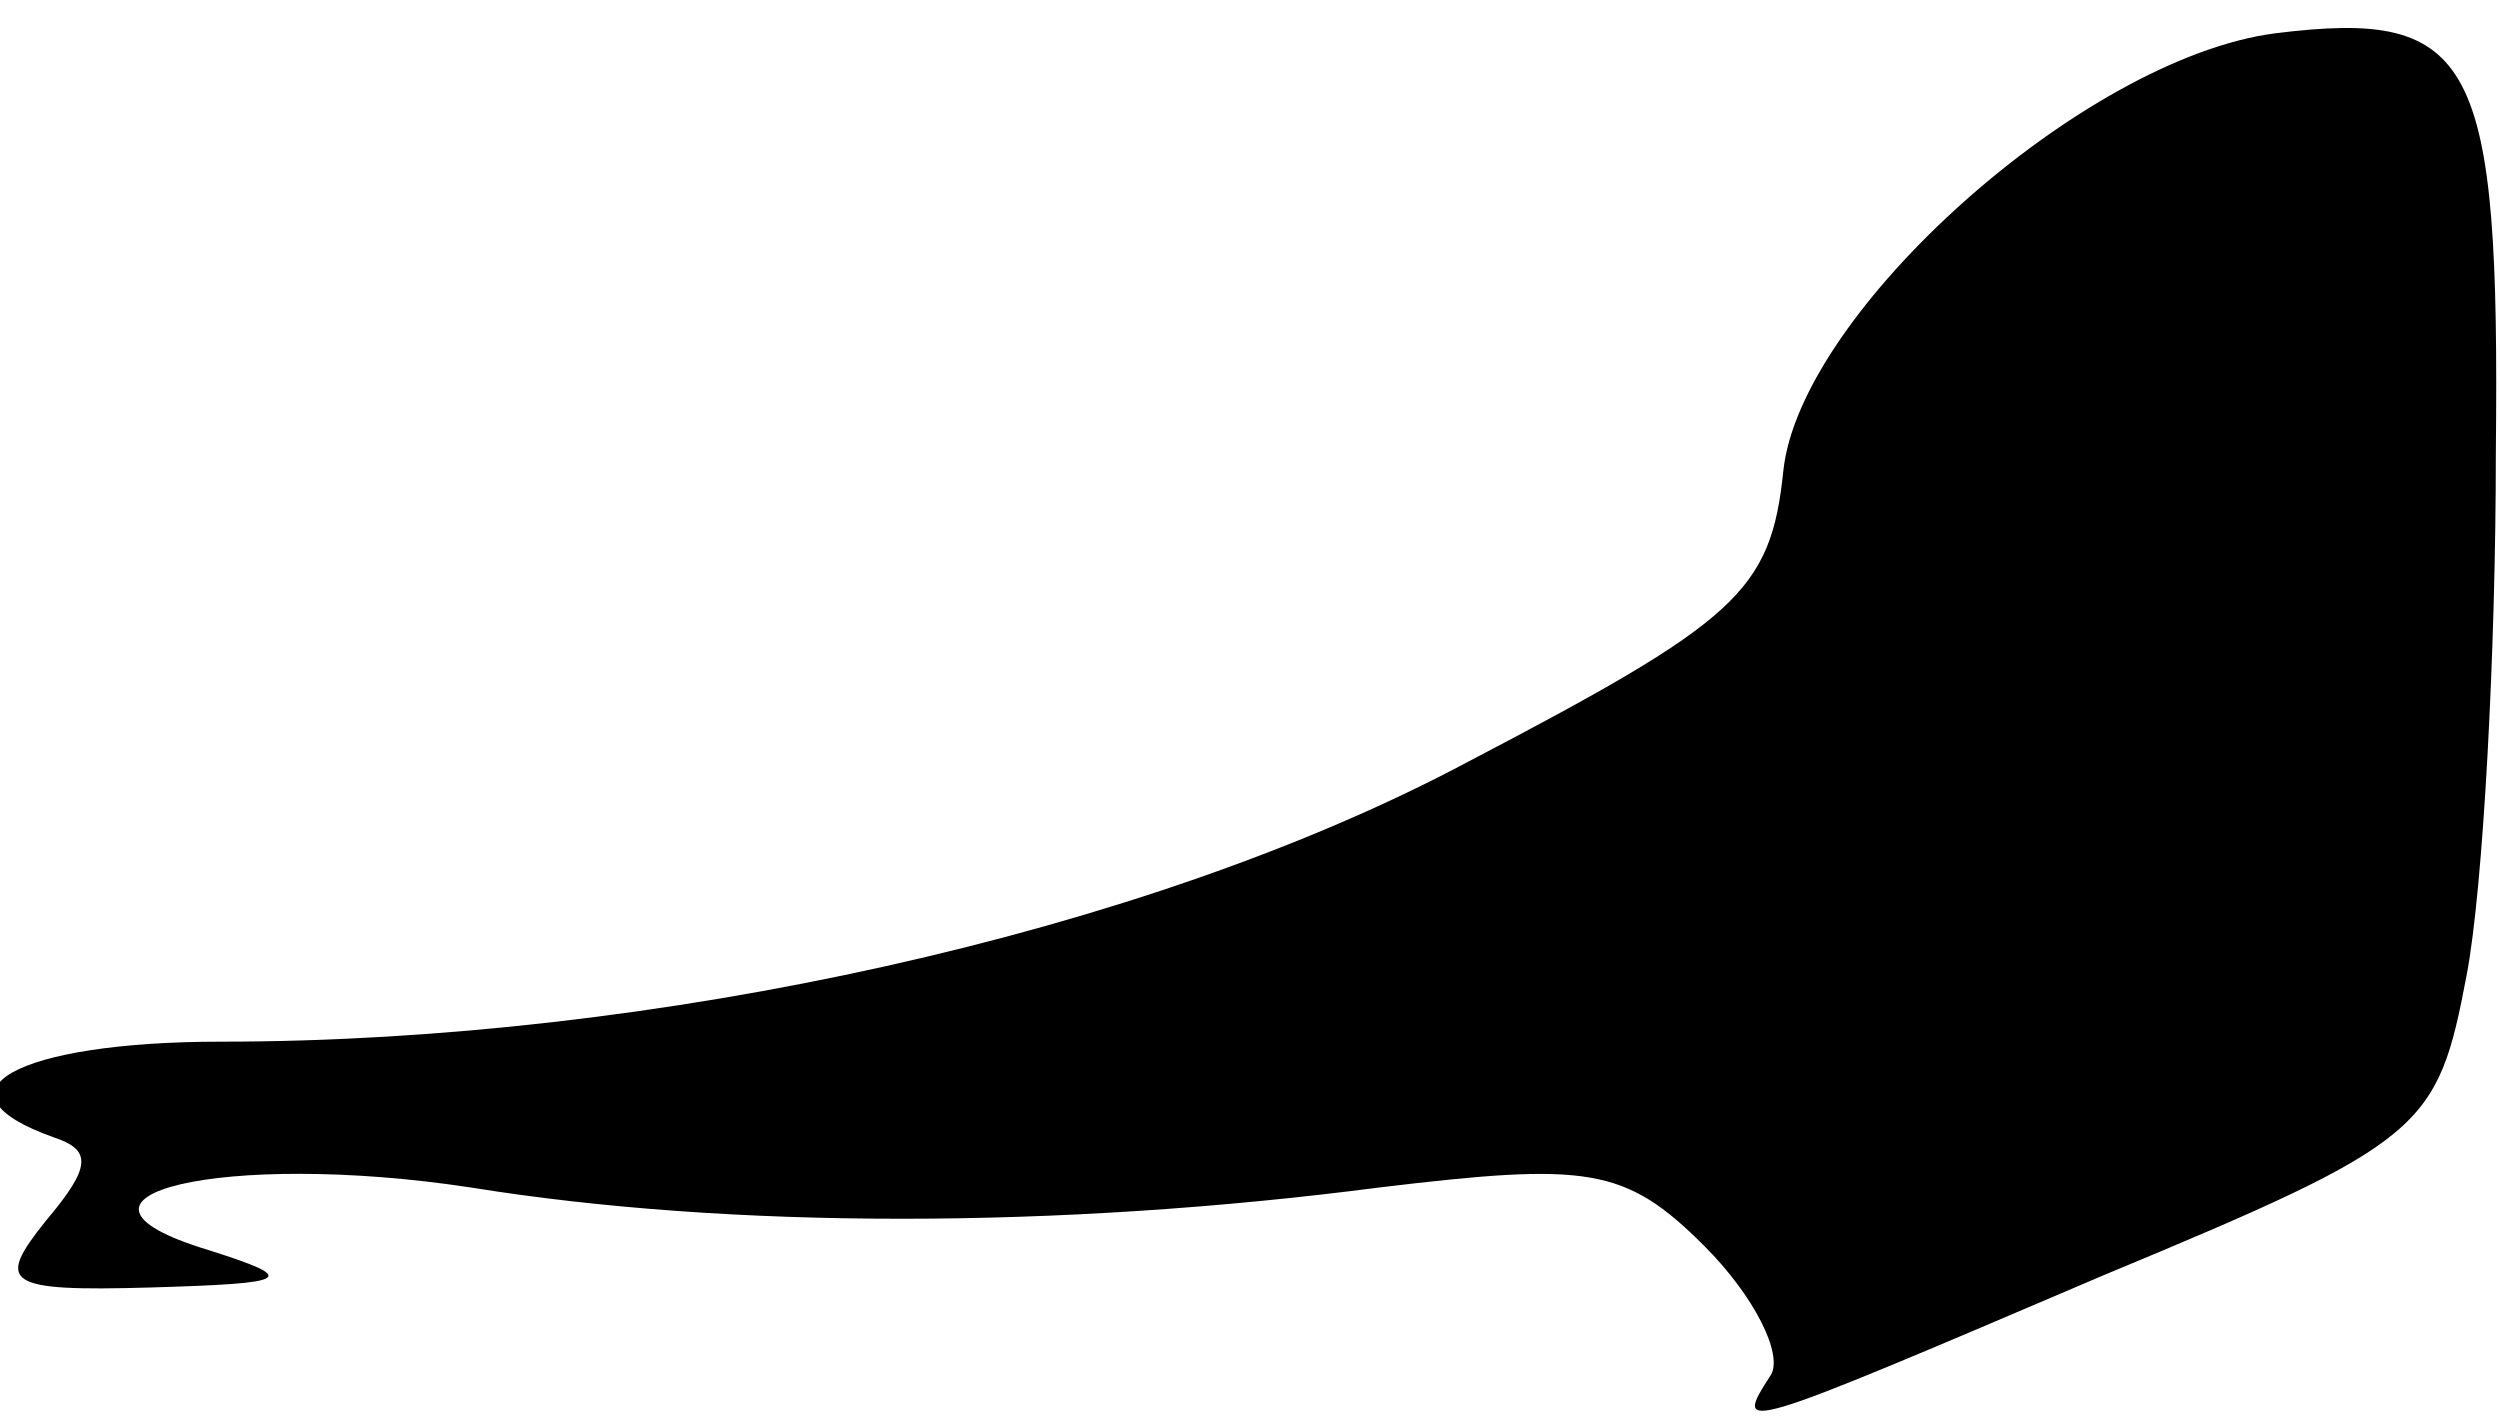 <?xml version="1.0" standalone="no"?>
<!DOCTYPE svg PUBLIC "-//W3C//DTD SVG 20010904//EN"
 "http://www.w3.org/TR/2001/REC-SVG-20010904/DTD/svg10.dtd">
<svg version="1.0" xmlns="http://www.w3.org/2000/svg"
 width="60pt" height="34pt" viewBox="0 0 60 34"
 preserveAspectRatio="xMidYMid meet">
<g transform="translate(0,34) scale(0.1,-0.1)"
fill="#000000" stroke="none">
<path fill="#000000" stroke="none" d="M546 332 c-46 -6 -114 -67 -118 -105
-3 -29 -11 -36 -76 -70 -77 -41 -195 -67 -299 -67 -49 0 -71 -12 -40 -23 9 -3
9 -7 -2 -20 -12 -15 -10 -17 25 -16 34 1 36 2 14 9 -43 13 4 24 63 15 62 -10
141 -10 218 0 50 6 59 5 78 -14 12 -12 19 -26 16 -31 -9 -14 -9 -14 80 24 77
32 80 35 87 72 4 21 7 78 7 125 1 95 -5 107 -53 101z"/>
</g>
</svg>

